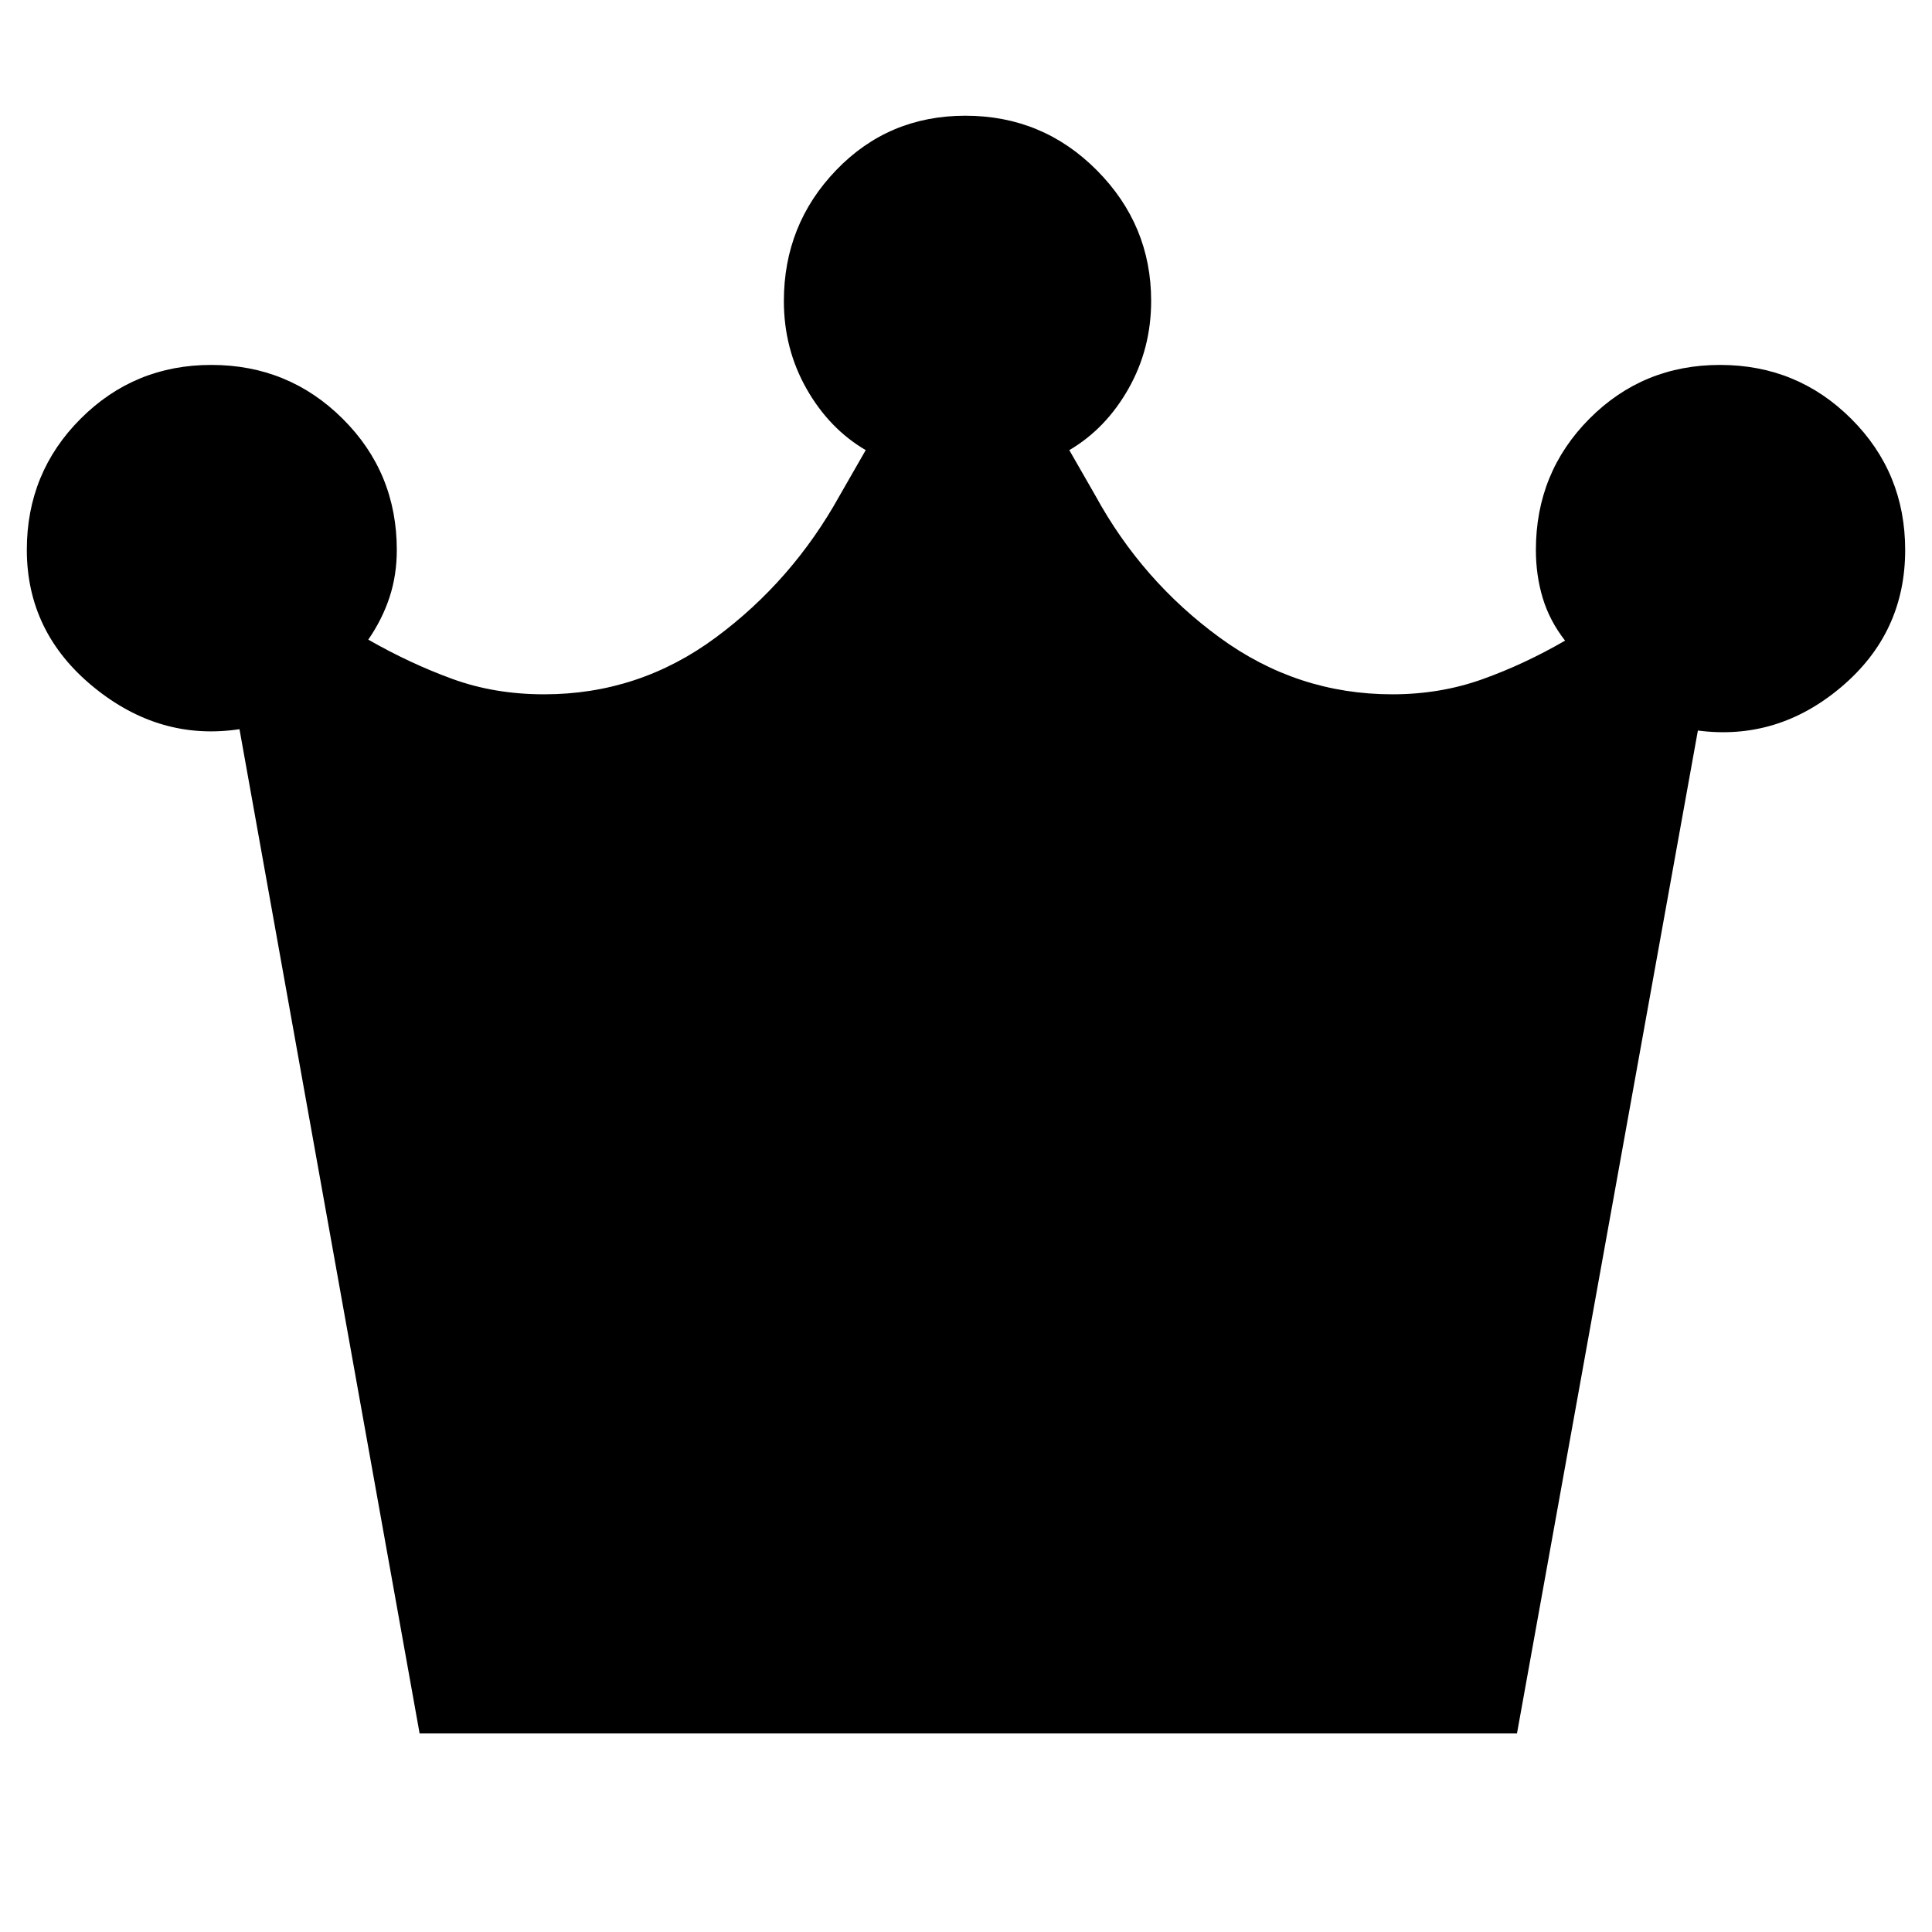 <svg xmlns="http://www.w3.org/2000/svg" height="40" viewBox="0 -960 960 960" width="40"><path d="m208.5-98.67-89.5-499q-39.67 6-72.67-21.07t-33-68.06q0-38.39 26.73-65.13 26.72-26.74 64.95-26.74 38.37 0 65.26 26.74 26.9 26.74 26.9 65.23 0 12.42-3.59 23.39Q190-652.33 183-642.17q20.58 11.78 41.63 19.47 21.04 7.7 45.76 7.7 47.11 0 85.19-28.17 38.09-28.16 61.59-70.5l13-22.66Q412-747 400.75-766.84q-11.25-19.85-11.25-43.56 0-38.04 26-65.07 26.01-27.03 64.2-27.03 38.4 0 65.35 27.15Q572-848.2 572-810.5q0 23.75-11.25 43.62-11.25 19.88-29.42 30.55l13 22.66q23.17 42.34 61.75 70.5Q644.67-615 691.86-615q23.68 0 44.58-7.44 20.89-7.45 41.23-19.23-7.67-9.83-11.09-21.14-3.41-11.32-3.41-23.9 0-38.48 26.59-65.22 26.6-26.74 64.92-26.74t65.15 26.74q26.84 26.74 26.84 65.23 0 41.2-31.71 68.03-31.7 26.84-71.29 21.67L753.78-98.67H208.5Z"/></svg>